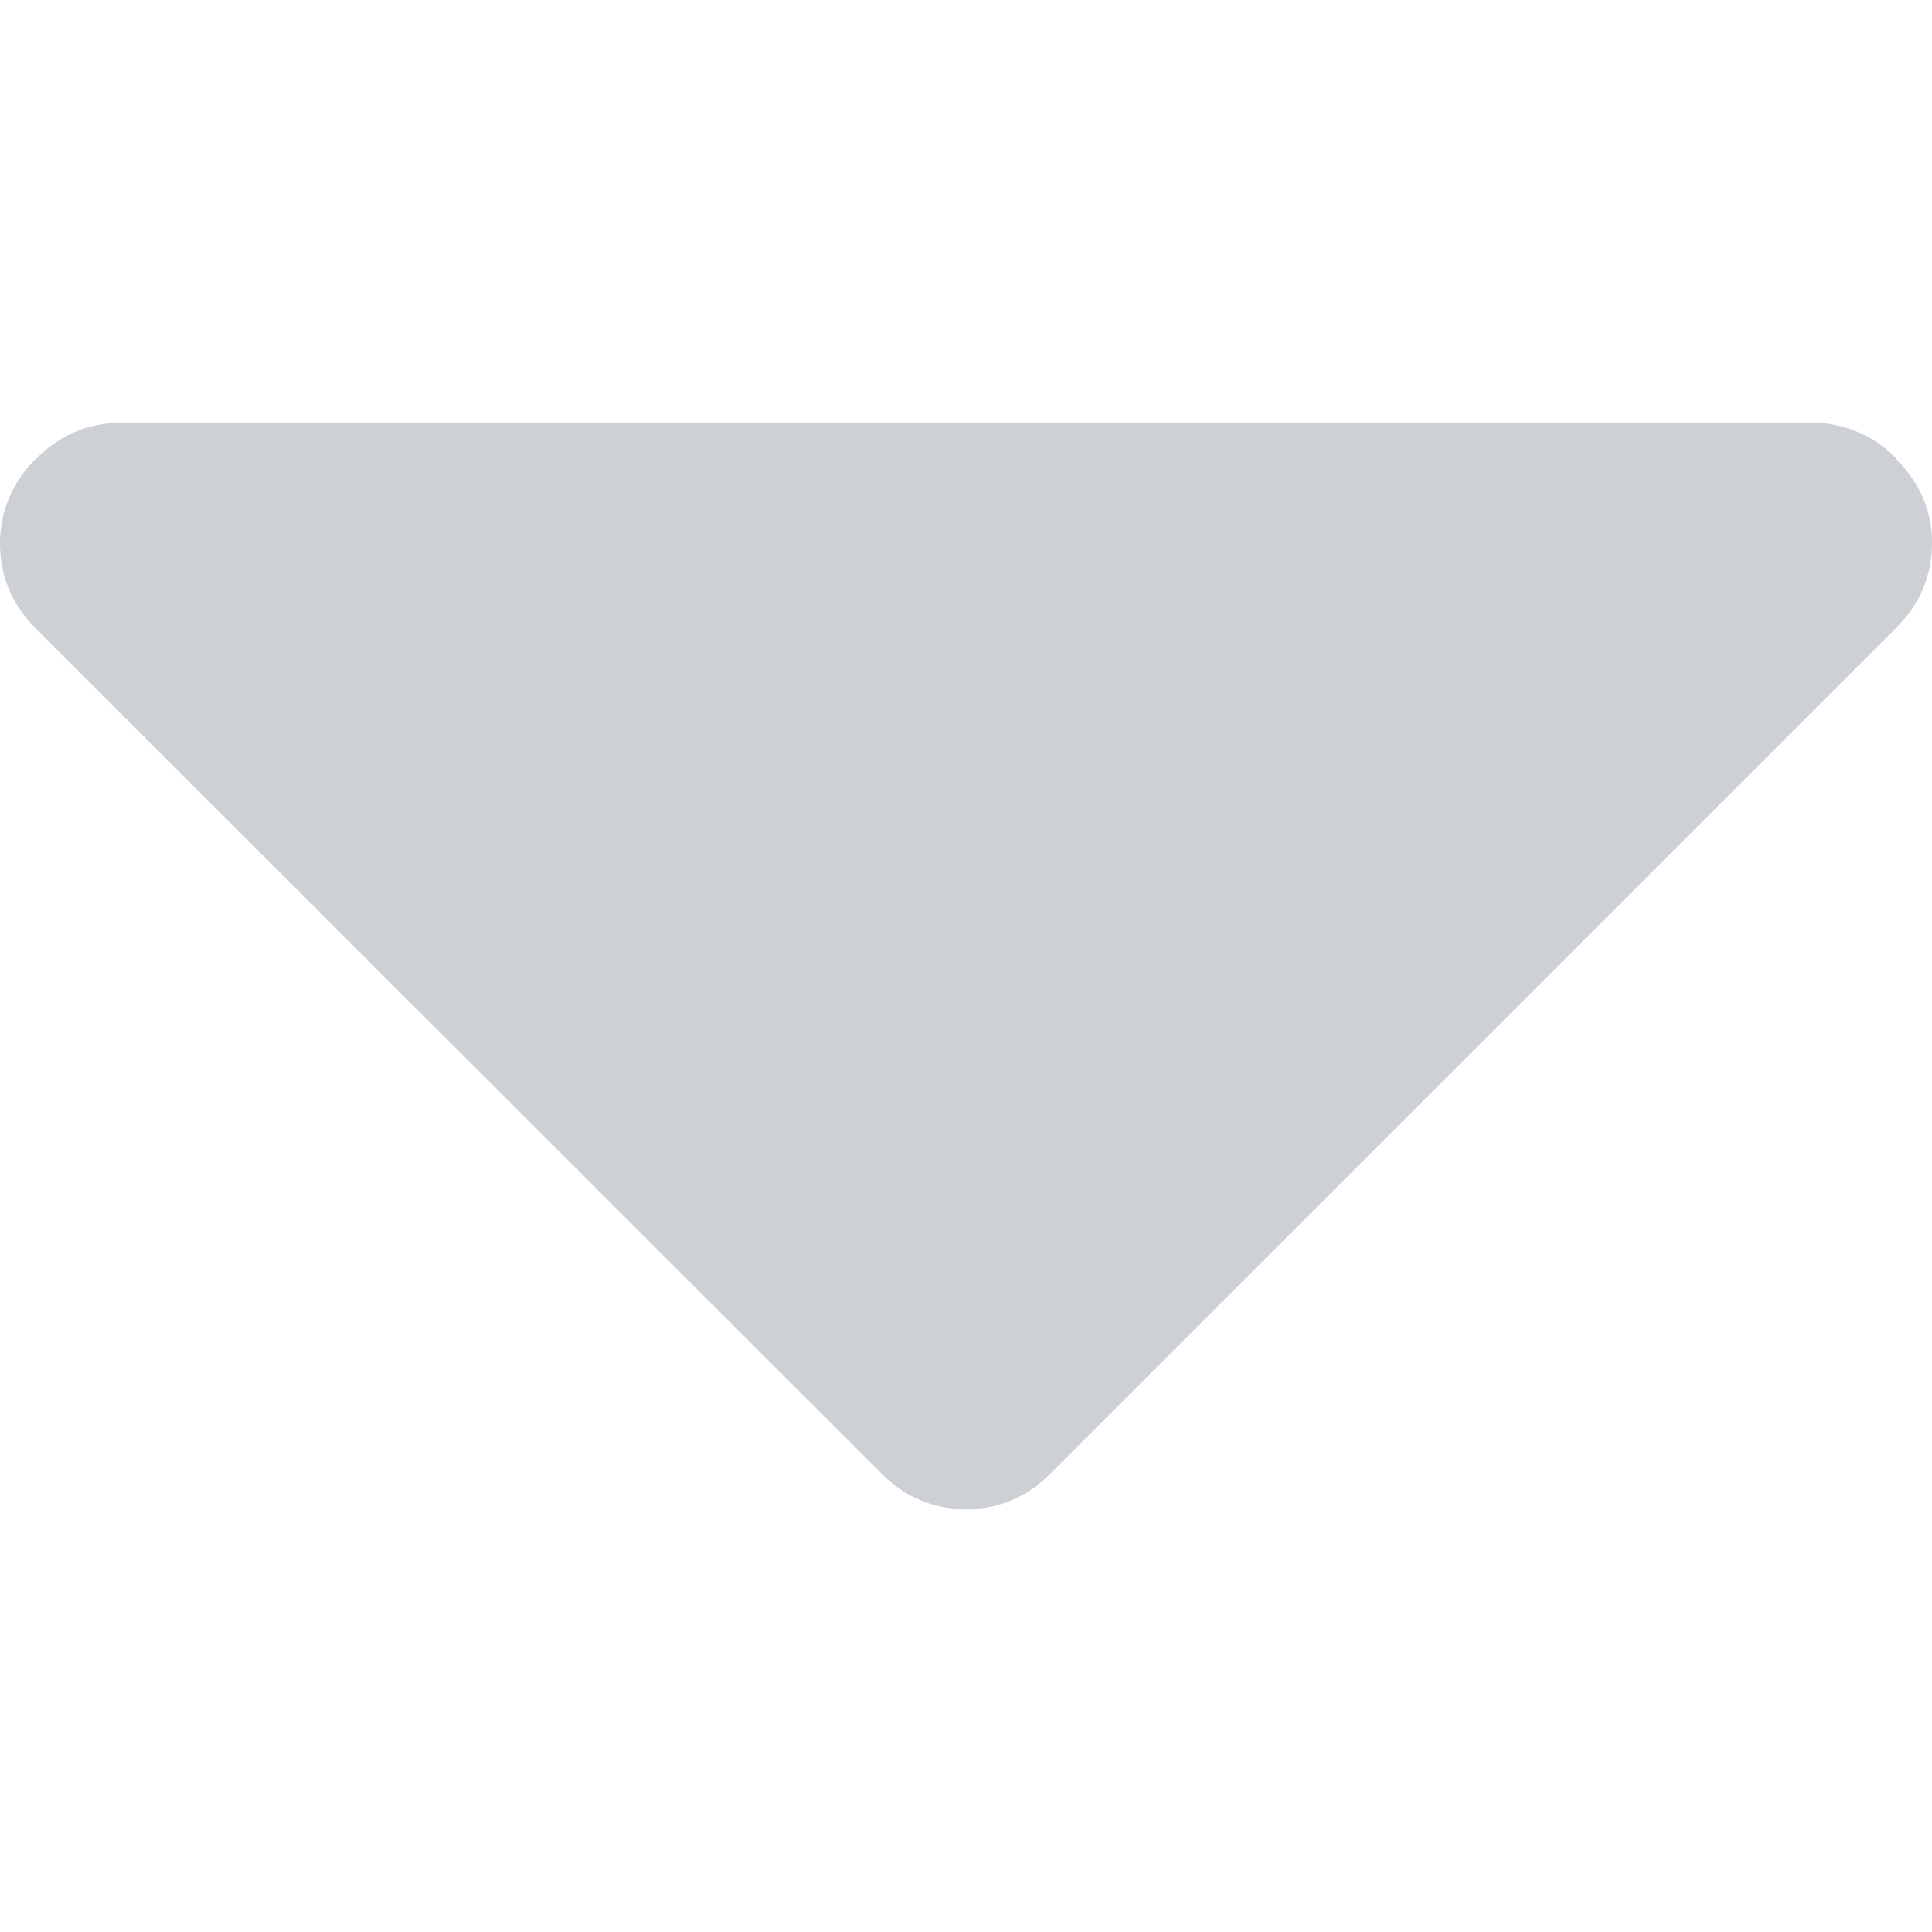 <svg xmlns="http://www.w3.org/2000/svg" width="292.4" height="292.4"><path fill="#cdd1d6" d="M287 69.4a17.6 17.6 0 00-13-5.4H18.4c-5 0-9.3 1.8-12.9 5.4A17.6 17.6 0 000 82.2c0 5 1.8 9.3 5.4 12.9l128 127.9c3.6 3.6 7.8 5.4 12.8 5.4s9.2-1.8 12.8-5.4L287 95c3.5-3.5 5.4-7.8 5.4-12.8 0-5-1.9-9.2-5.5-12.8z"/></svg>